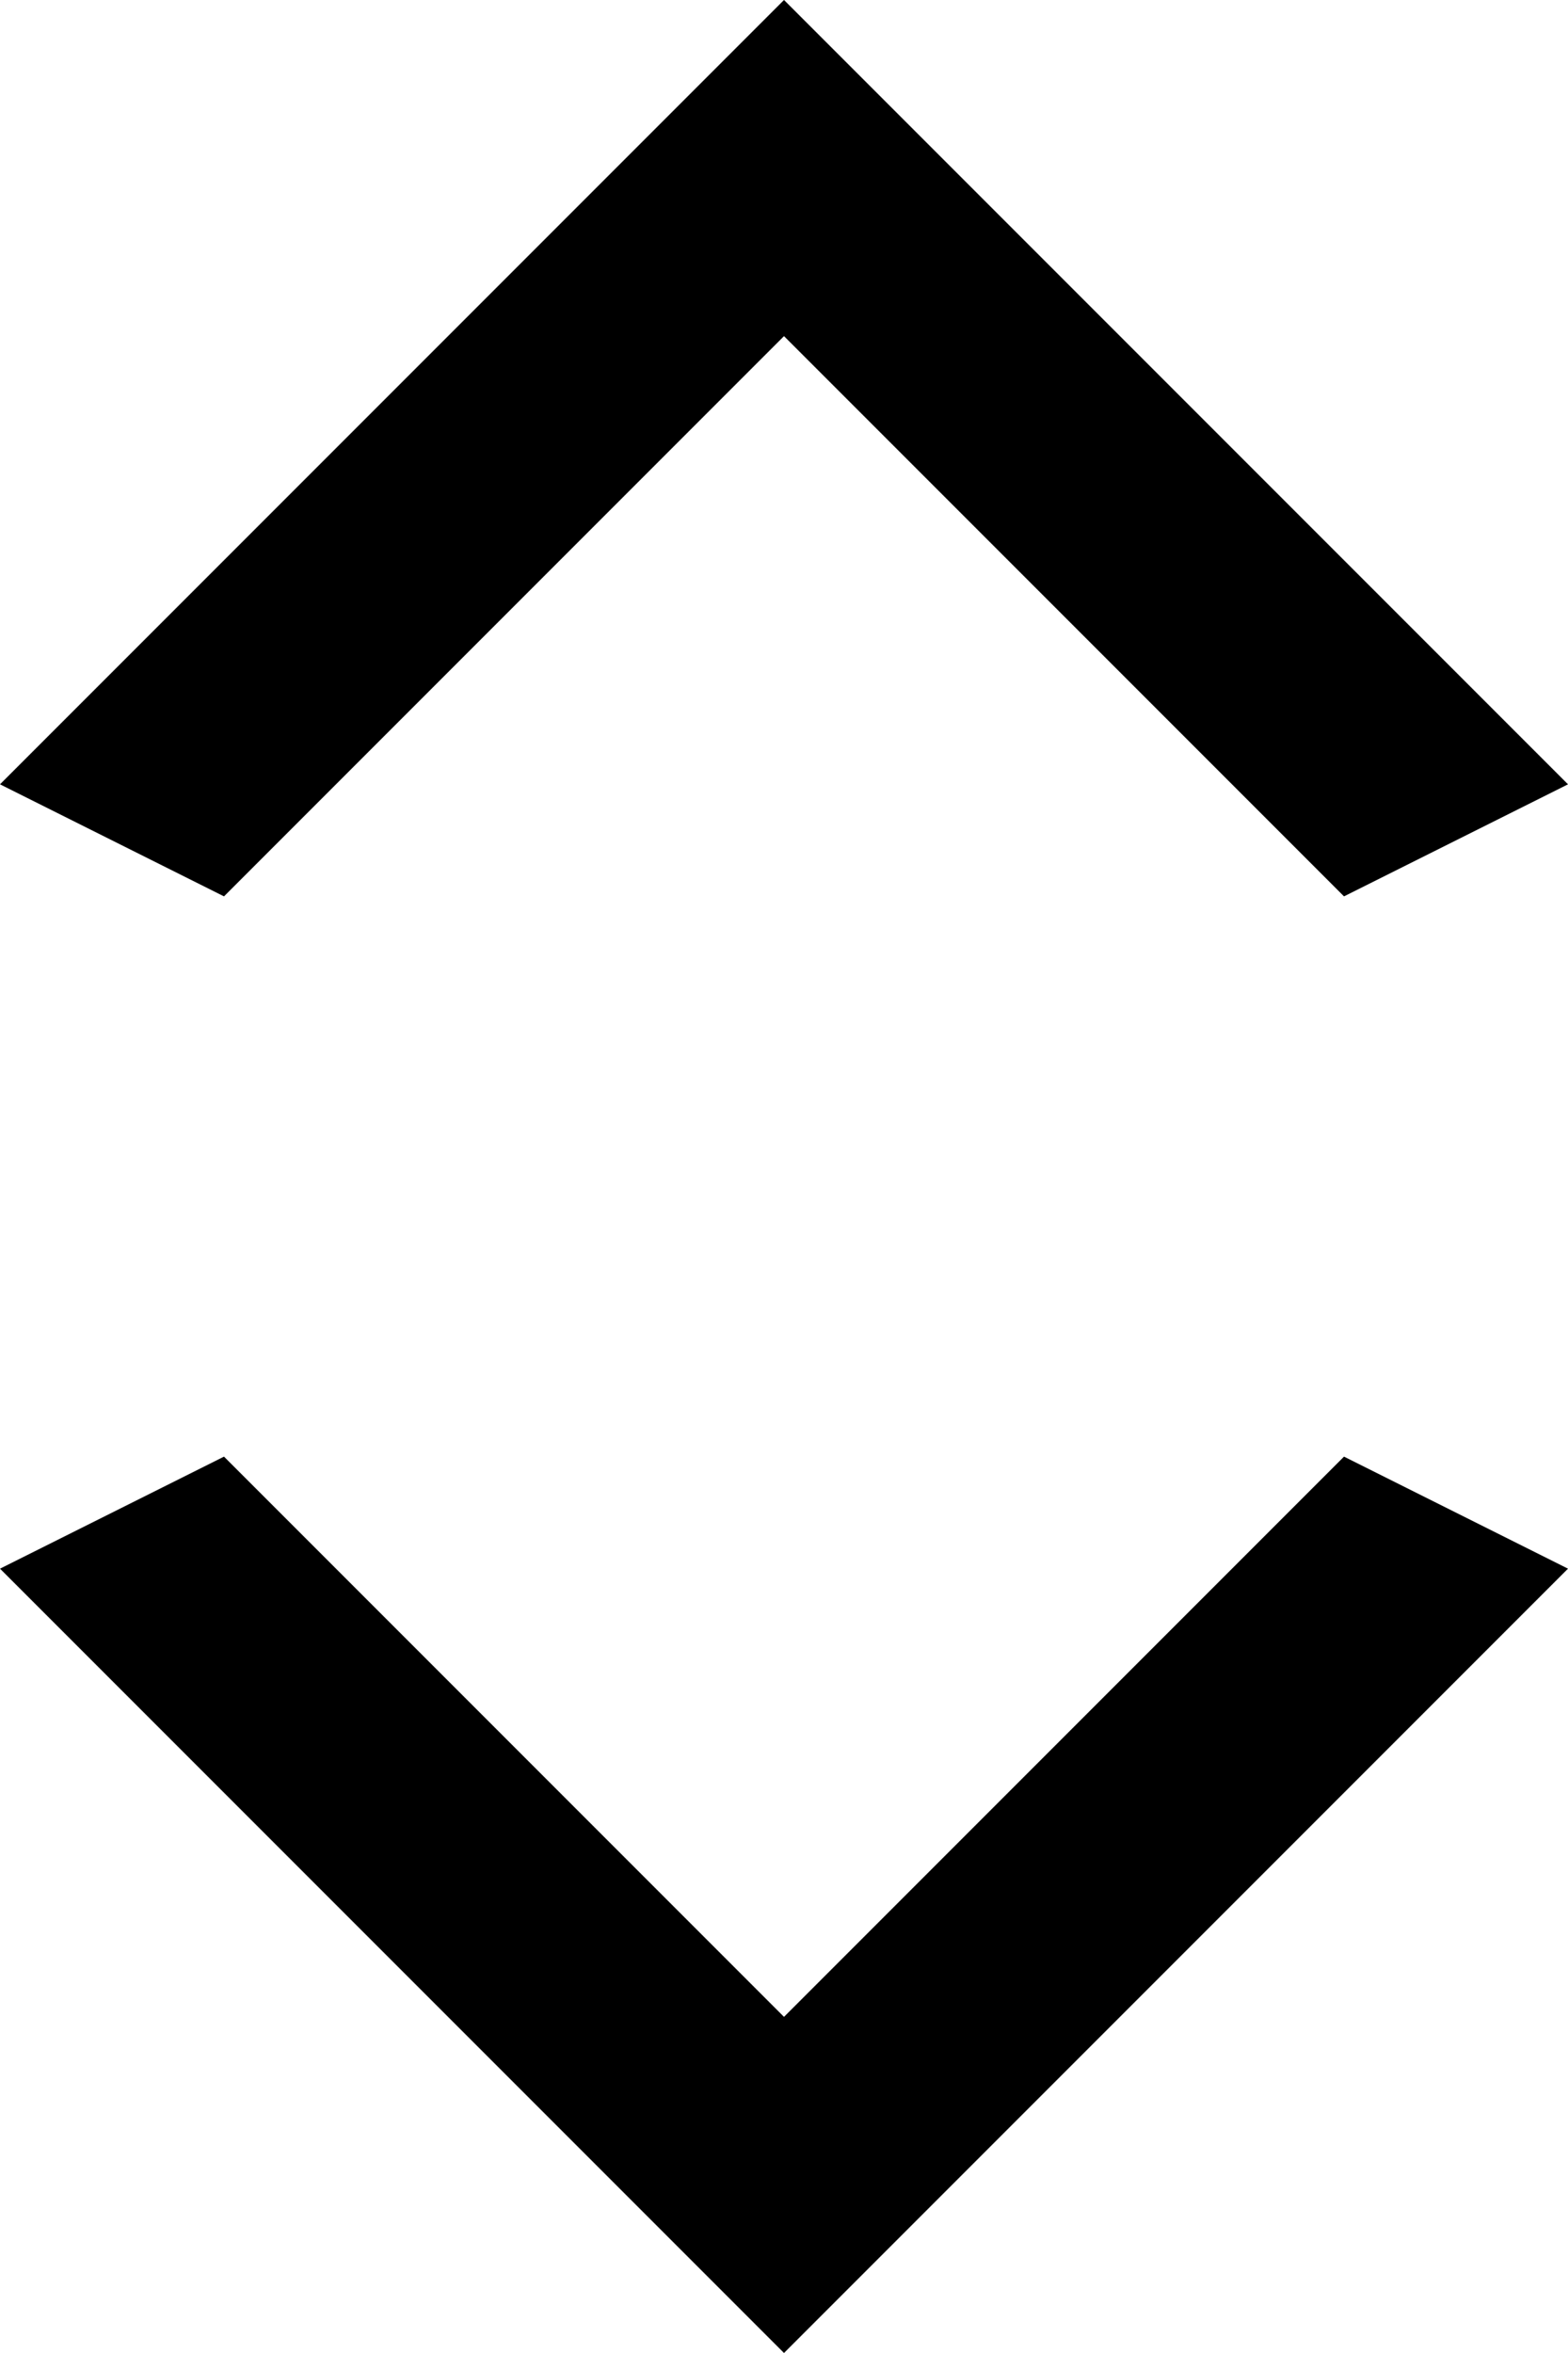 <svg width="14" height="21" viewBox="0 0 14 21" fill="none" xmlns="http://www.w3.org/2000/svg">
<path d="M12 8L7 3L2 8L0 7L7 0L14 7L12 8Z" fill="black"/>
<path d="M2 13L7 18L12 13L14 14L7 21L0 14L2 13Z" fill="black"/>
</svg>
